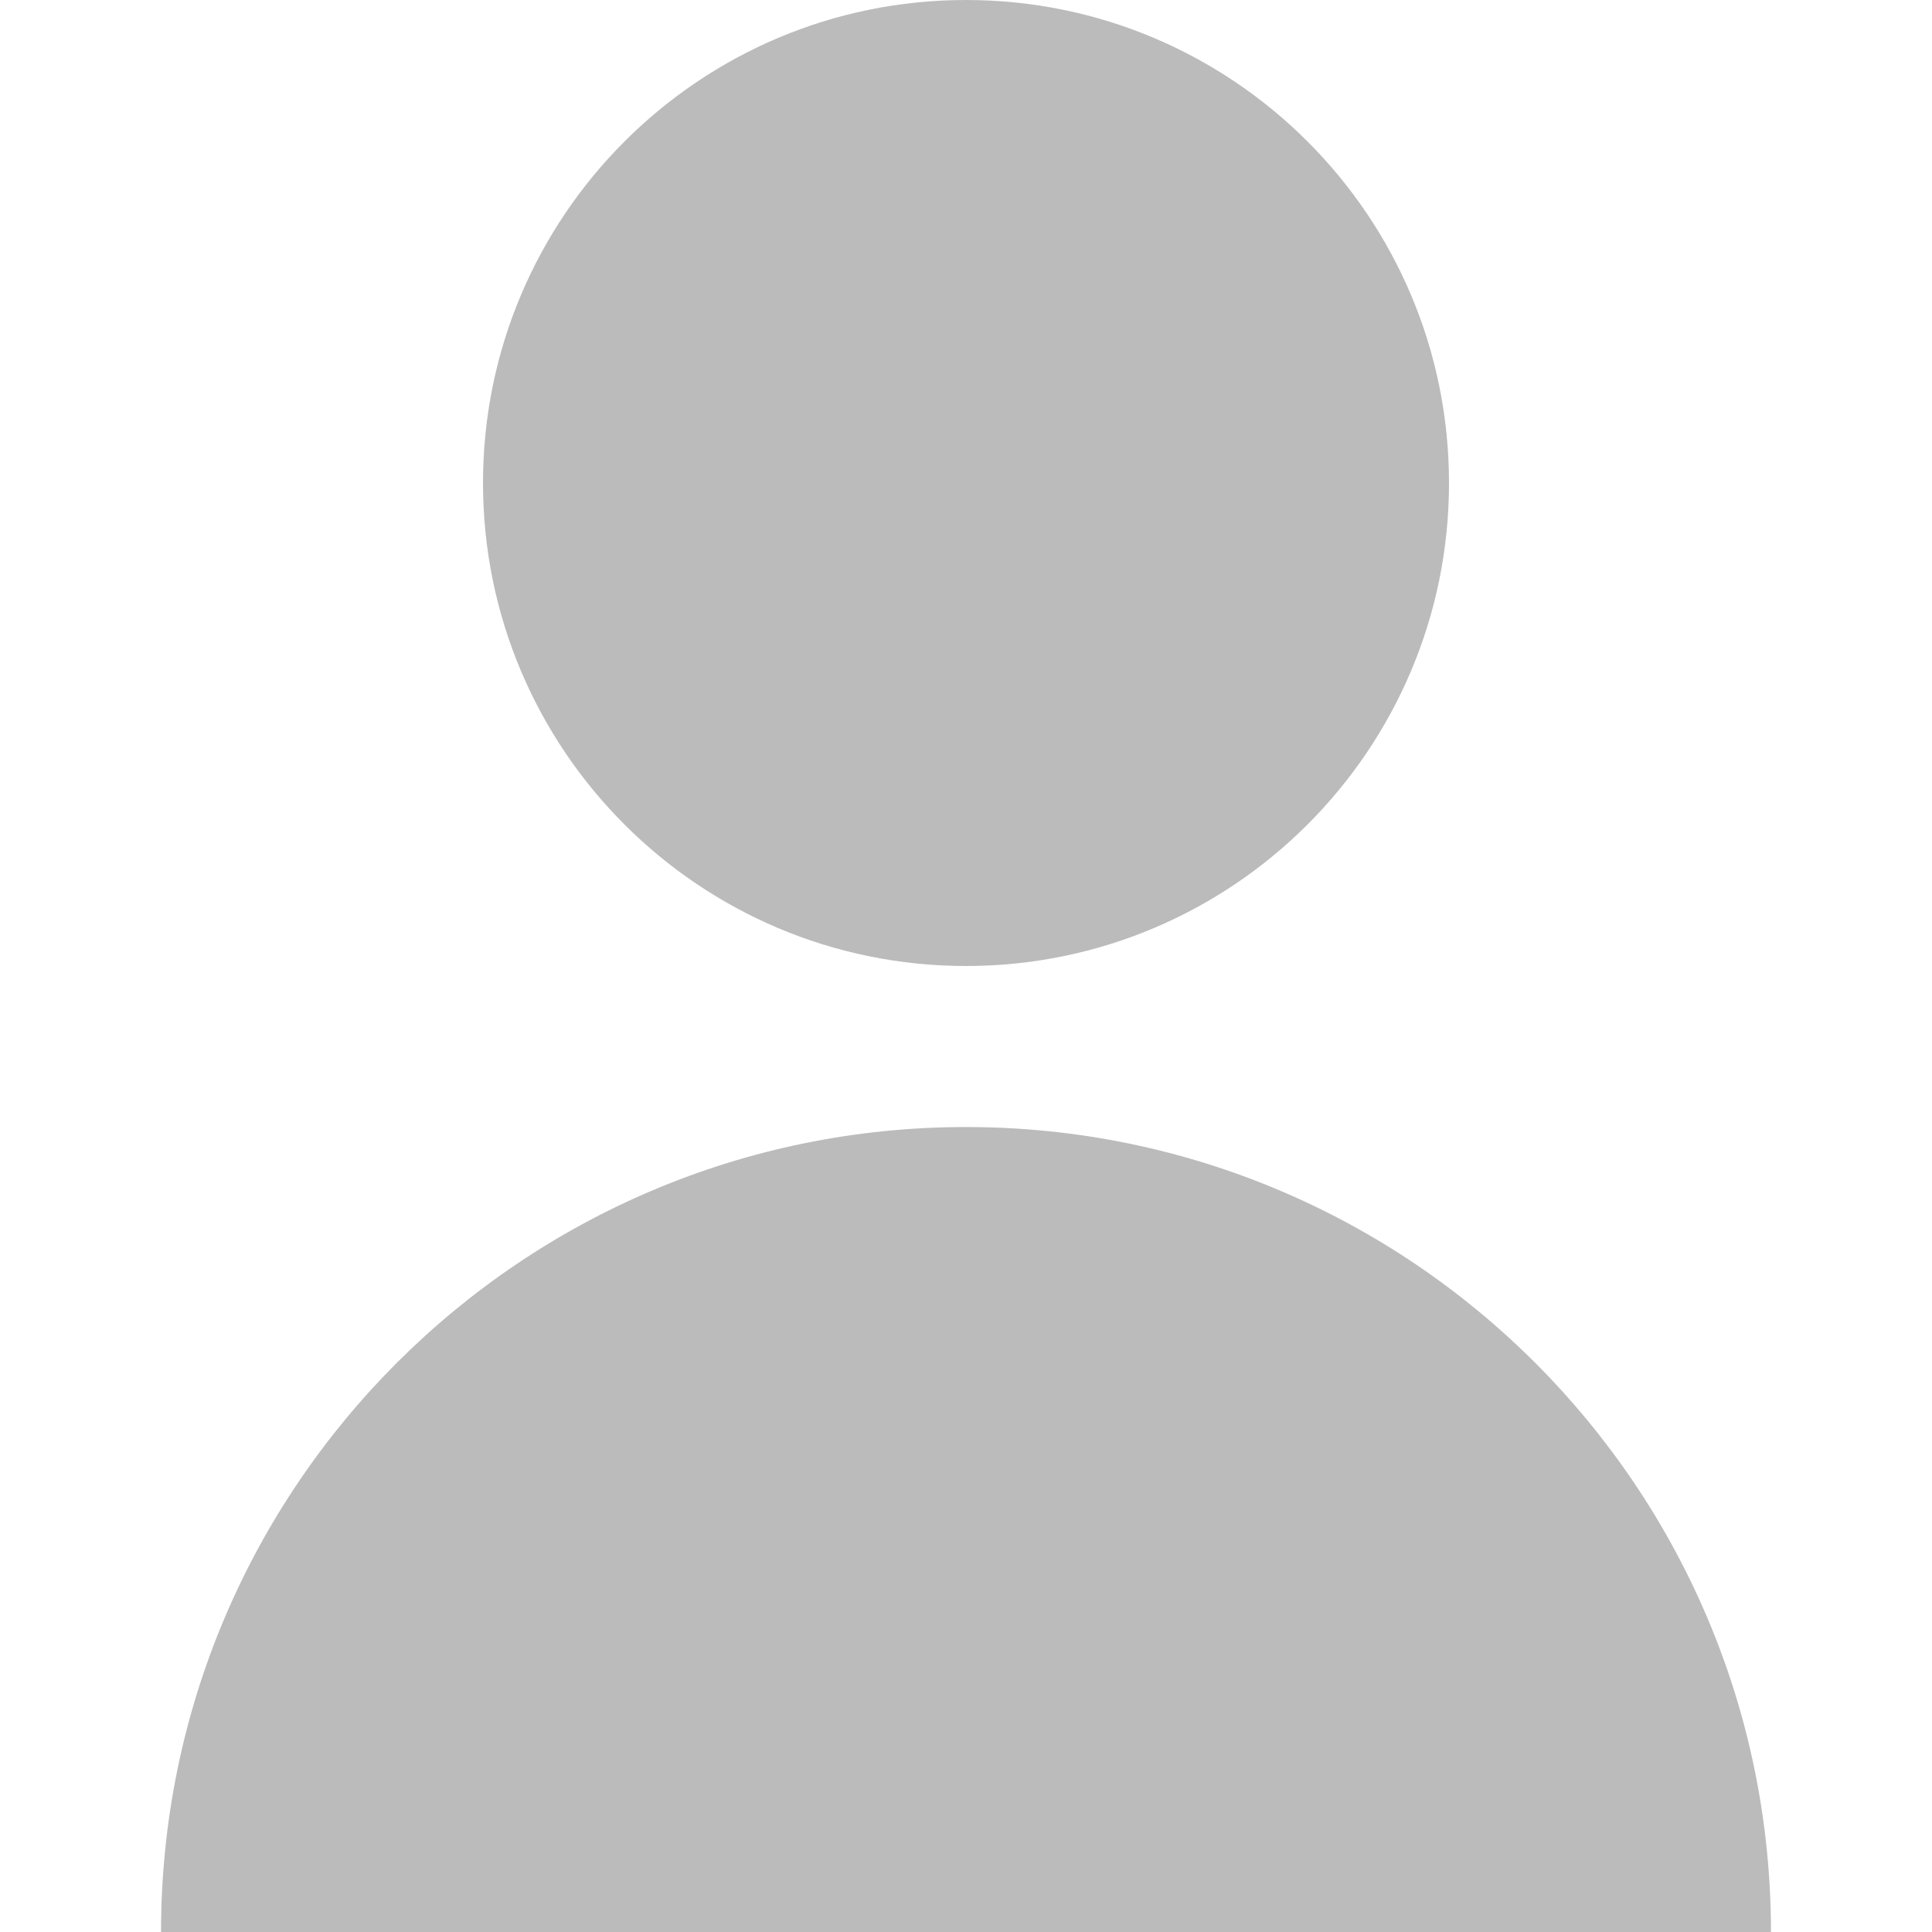 <svg xmlns="http://www.w3.org/2000/svg" width="20" height="20" viewBox="0 0 20 20" fill="none">
  <path d="M10 10C12.761 10 15 7.761 15 5C15 2.239 12.761 0 10 0C7.239 0 5 2.239 5 5C5 7.761 7.239 10 10 10Z" fill="#BBB"/>
  <path d="M10 11.667C5.398 11.667 1.667 15.398 1.667 20H18.333C18.333 15.398 14.602 11.667 10 11.667Z" fill="#BBB"/>
</svg> 